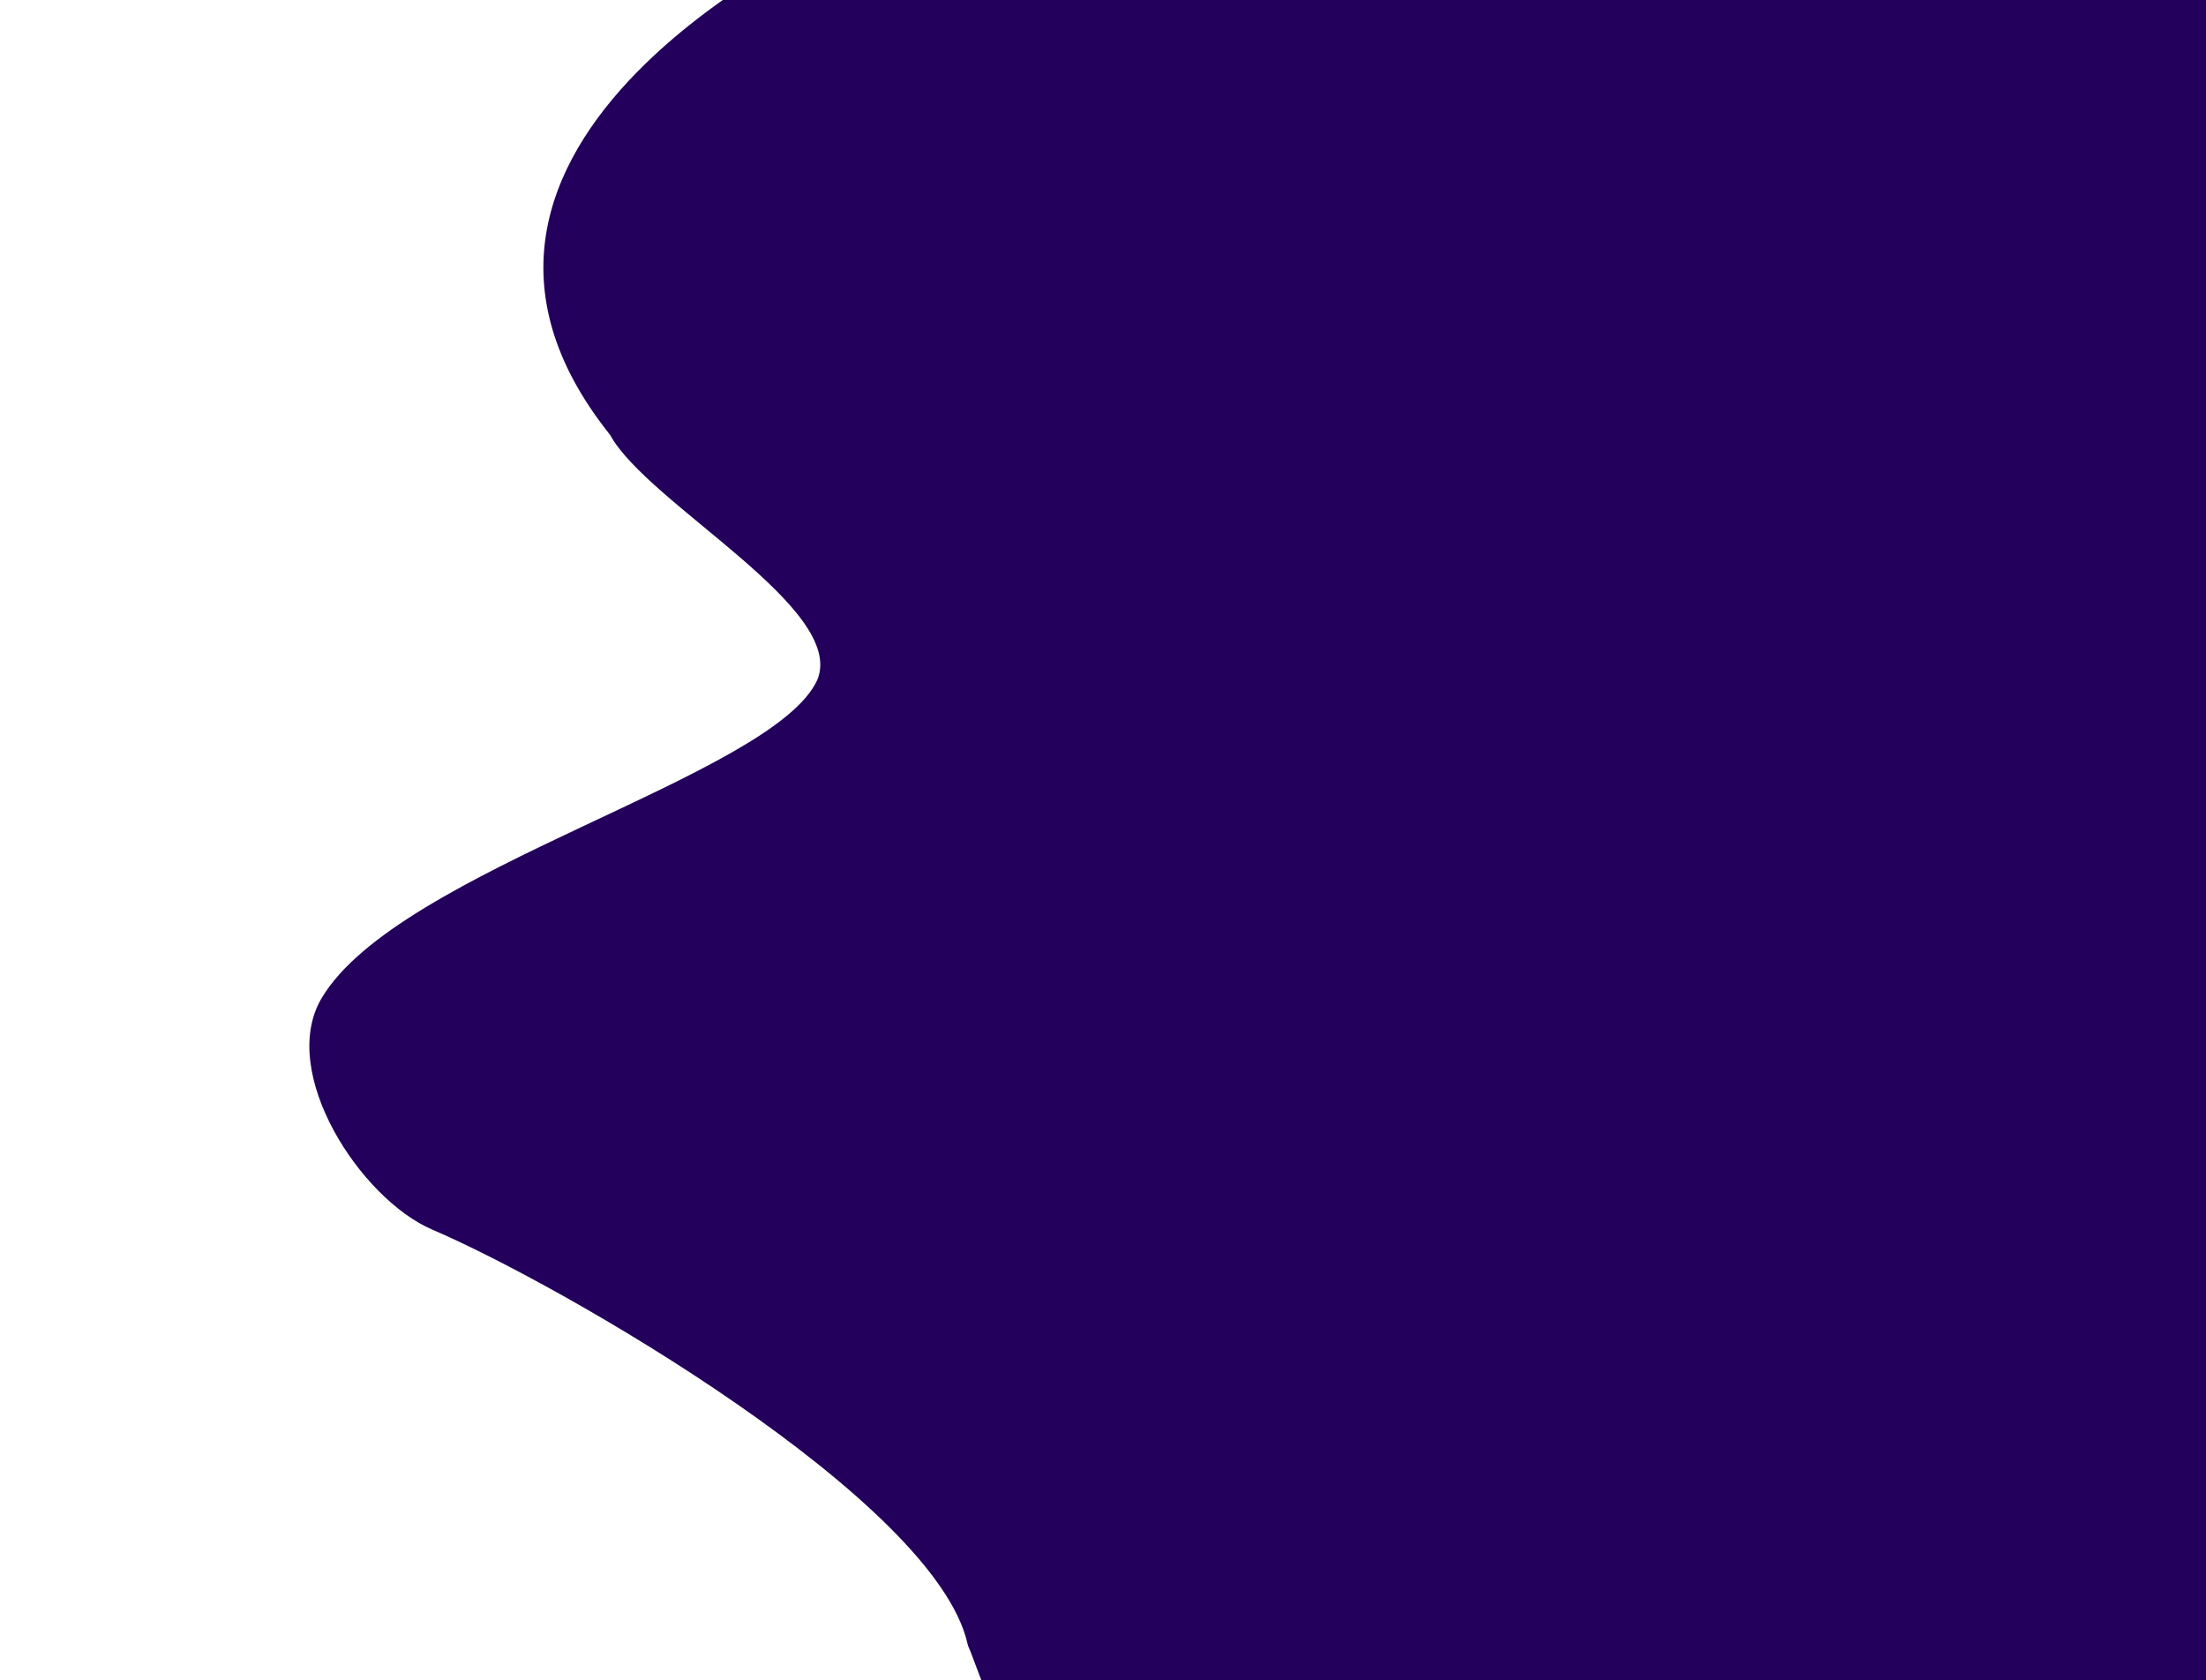 <?xml version="1.0" encoding="utf-8"?>
<!-- Generator: Adobe Illustrator 24.1.1, SVG Export Plug-In . SVG Version: 6.00 Build 0)  -->
<svg version="1.1" id="Layer_1" xmlns="http://www.w3.org/2000/svg" xmlns:xlink="http://www.w3.org/1999/xlink" x="0px" y="0px"
	 viewBox="0 0 10756.3 8192" style="enable-background:new 0 0 10756.3 8192;" xml:space="preserve">
<style type="text/css">
	.st0{display:none;}
	.st1{display:inline;stroke:#000000;stroke-width:0.569;stroke-miterlimit:5.689;}
	.st2{fill:#23005C;}
</style>
<g id="Layer_2_1_" class="st0">
	<rect x="3731.6" y="3888.1" class="st1" width="734.9" height="415.9"/>
</g>
<g id="Layer_3">
	<path class="st2" d="M2968.9,2113.2c2.3,3,4.7,6.1,6.9,9.3l0,0c186,336.1,1151.6,843.2,1009.7,1191.9
		c-212.7,472.5-2047.1,924-2418,1554.1c-212.6,361.2,190.5,977.9,540.5,1127.5c630.8,269.6,2455.3,1320.6,2610.2,2021.7
		c2.6,11.5,8.3,22.2,12.8,33.1c0.4,1,0.9,2,1.2,3.1l138.3,365.3c1.3,3.4,2.7,6.7,4.3,9.9c141.8,290.9-677.5,838.5,509.1,1269.7
		c4548,1652.4,5875.9-618.7,6328.3-877.7c54.1-31.7,170.3-2421,73.5-2953.5V377.2c-104.6-580.7-2565.4-1482-2585.9-1487.5
		c-353.8-94.8-4002-490.3-4690.3,558.6c-23.8,36.2-60,63.8-102.5,78.6C3952.4-315,1861.7,716.2,2968.9,2113.2z"/>
</g>
</svg>
